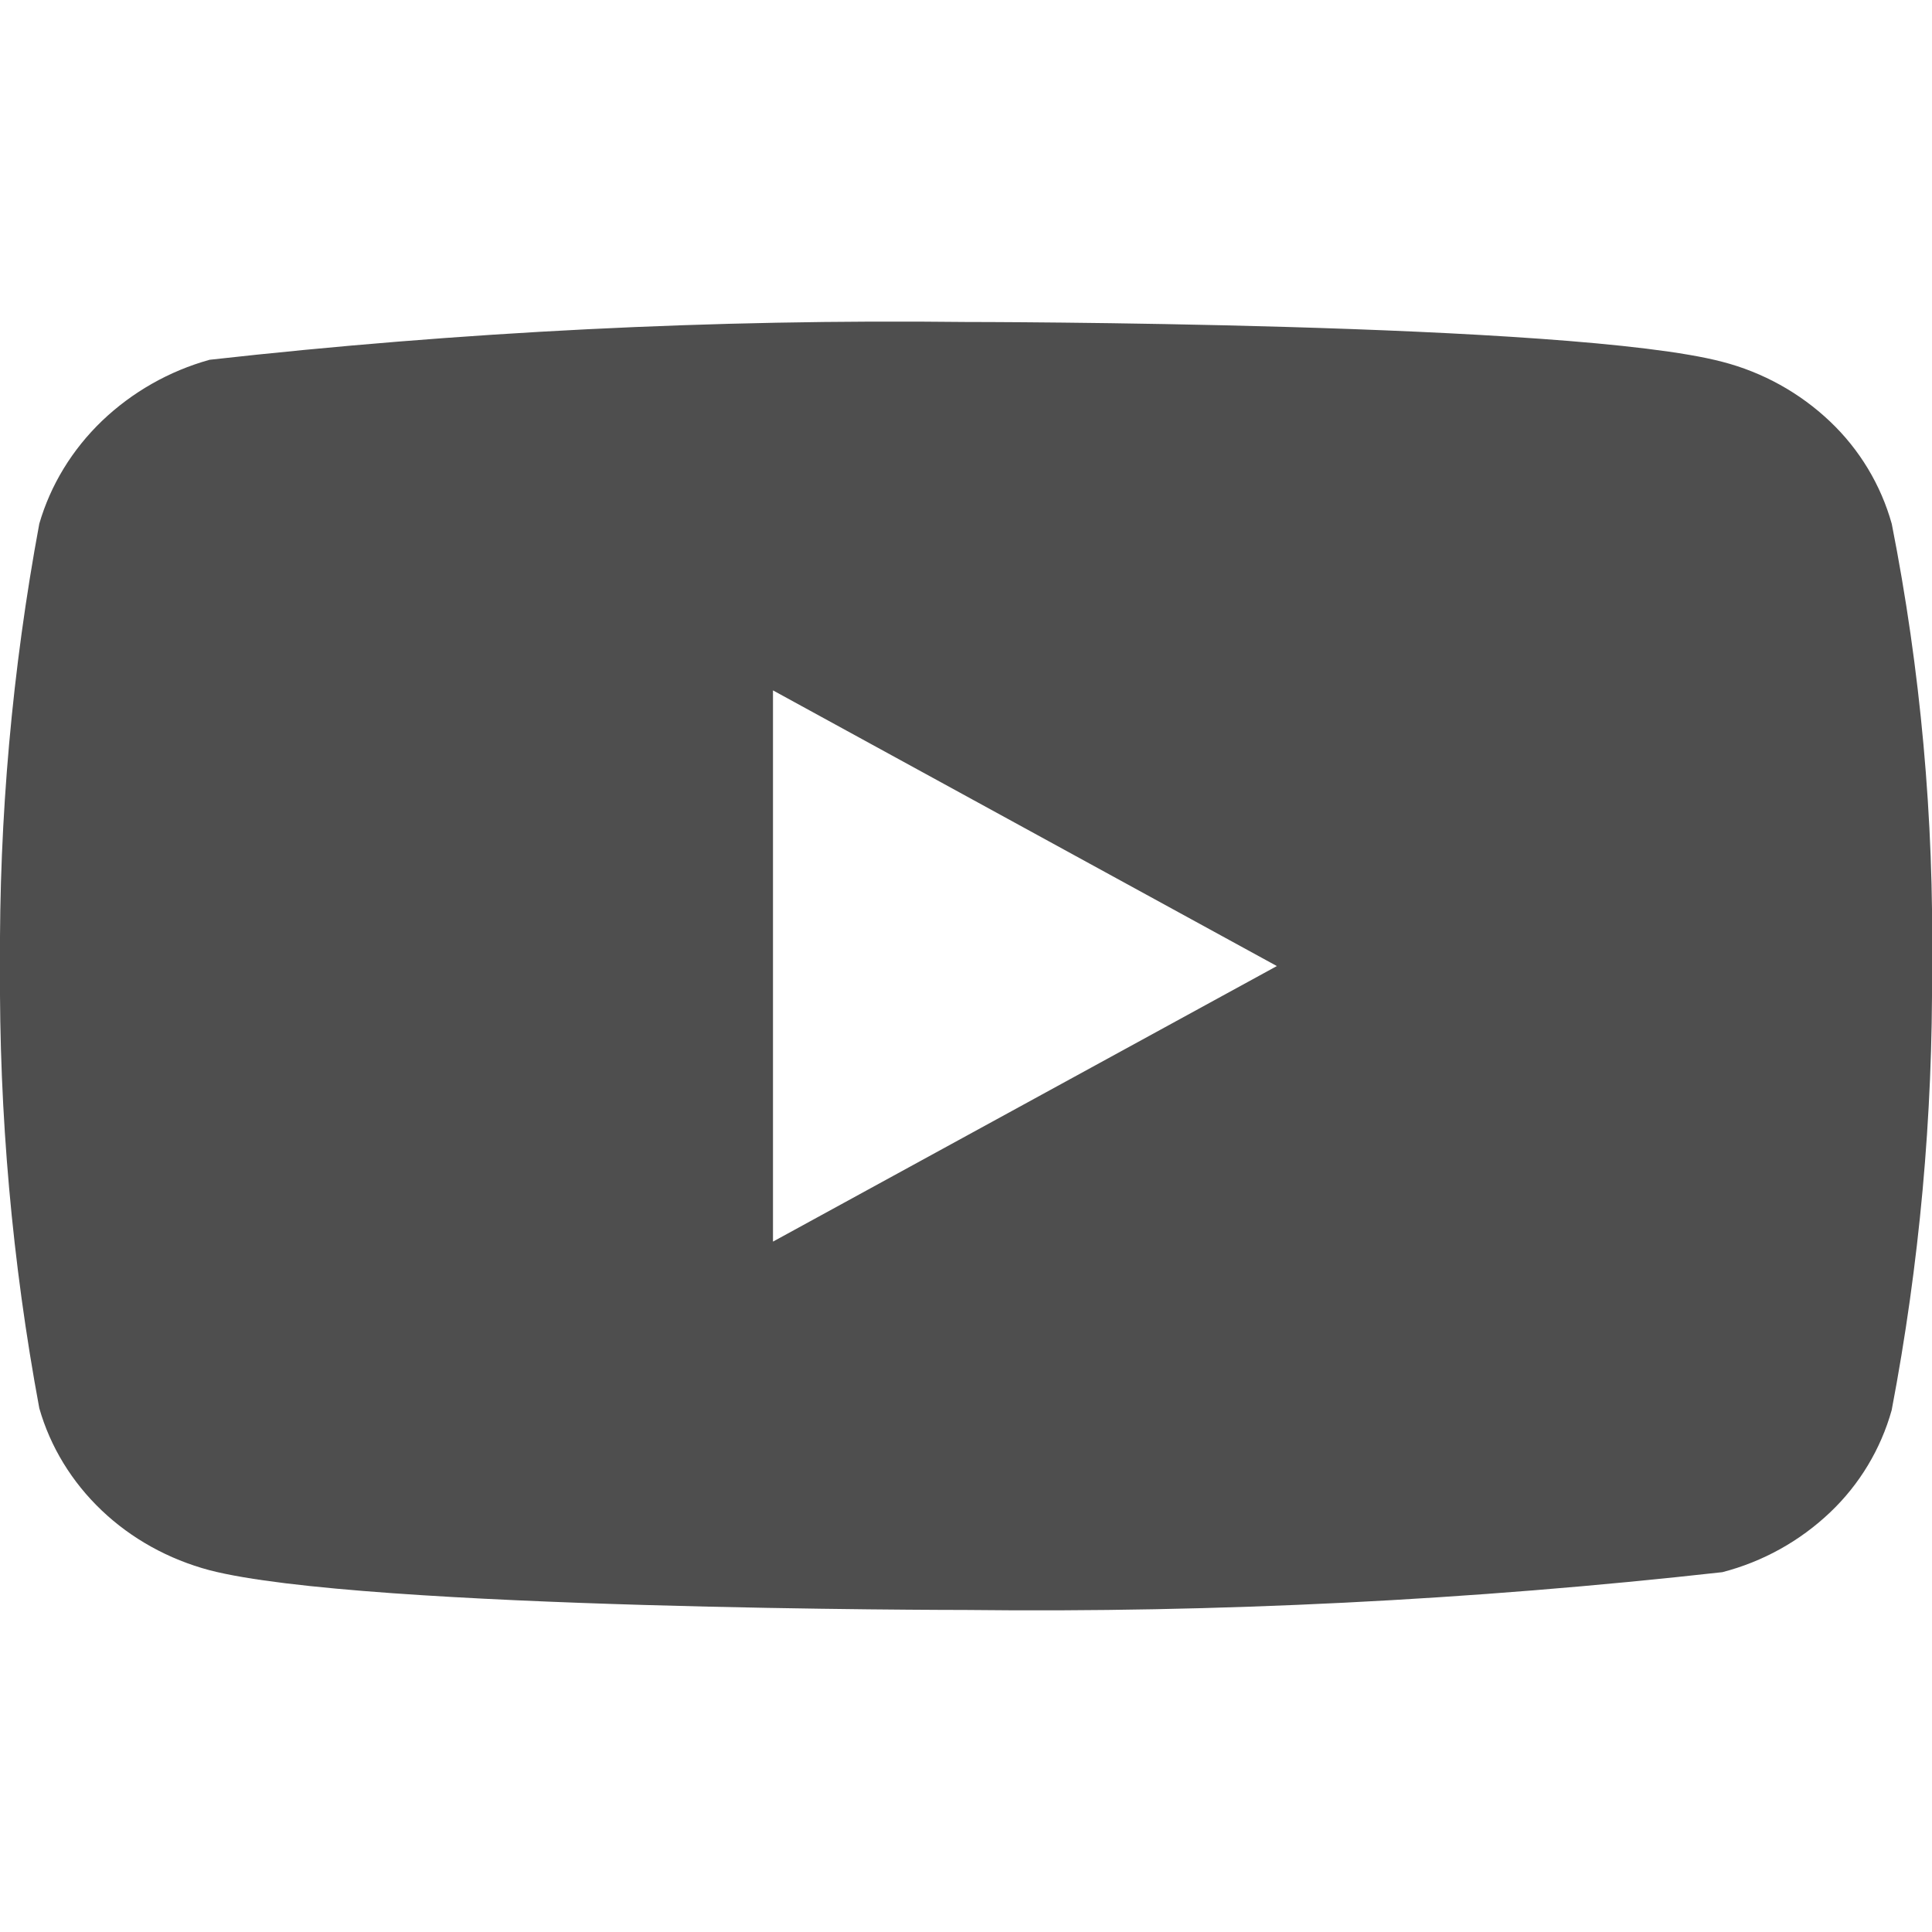 <svg width="32" height="32" viewBox="0 0 32 32" fill="none" xmlns="http://www.w3.org/2000/svg">
<g clip-path="url(#clip0_1453_4398)">
<path d="M31.333 8.675C31.152 8.029 30.799 7.444 30.312 6.982C29.811 6.506 29.197 6.166 28.528 5.993C26.024 5.333 15.992 5.333 15.992 5.333C11.81 5.285 7.628 5.494 3.472 5.959C2.803 6.145 2.19 6.493 1.688 6.973C1.195 7.447 0.837 8.033 0.651 8.674C0.202 11.09 -0.016 13.543 -0 15.999C-0.016 18.454 0.201 20.906 0.651 23.325C0.833 23.963 1.189 24.546 1.684 25.017C2.179 25.488 2.795 25.828 3.472 26.008C6.009 26.666 15.992 26.666 15.992 26.666C20.179 26.714 24.366 26.505 28.528 26.04C29.197 25.867 29.811 25.526 30.312 25.05C30.799 24.588 31.151 24.003 31.332 23.357C31.792 20.942 32.016 18.488 32 16.03C32.035 13.562 31.811 11.096 31.333 8.674V8.675ZM12.803 20.565V11.435L21.149 16.001L12.803 20.565Z" fill="#4E4E4E"/>
</g>
<defs>
<clipPath id="clip0_1453_4398">
<rect width="32" height="32" fill="white"/>
</clipPath>
</defs>
</svg>
